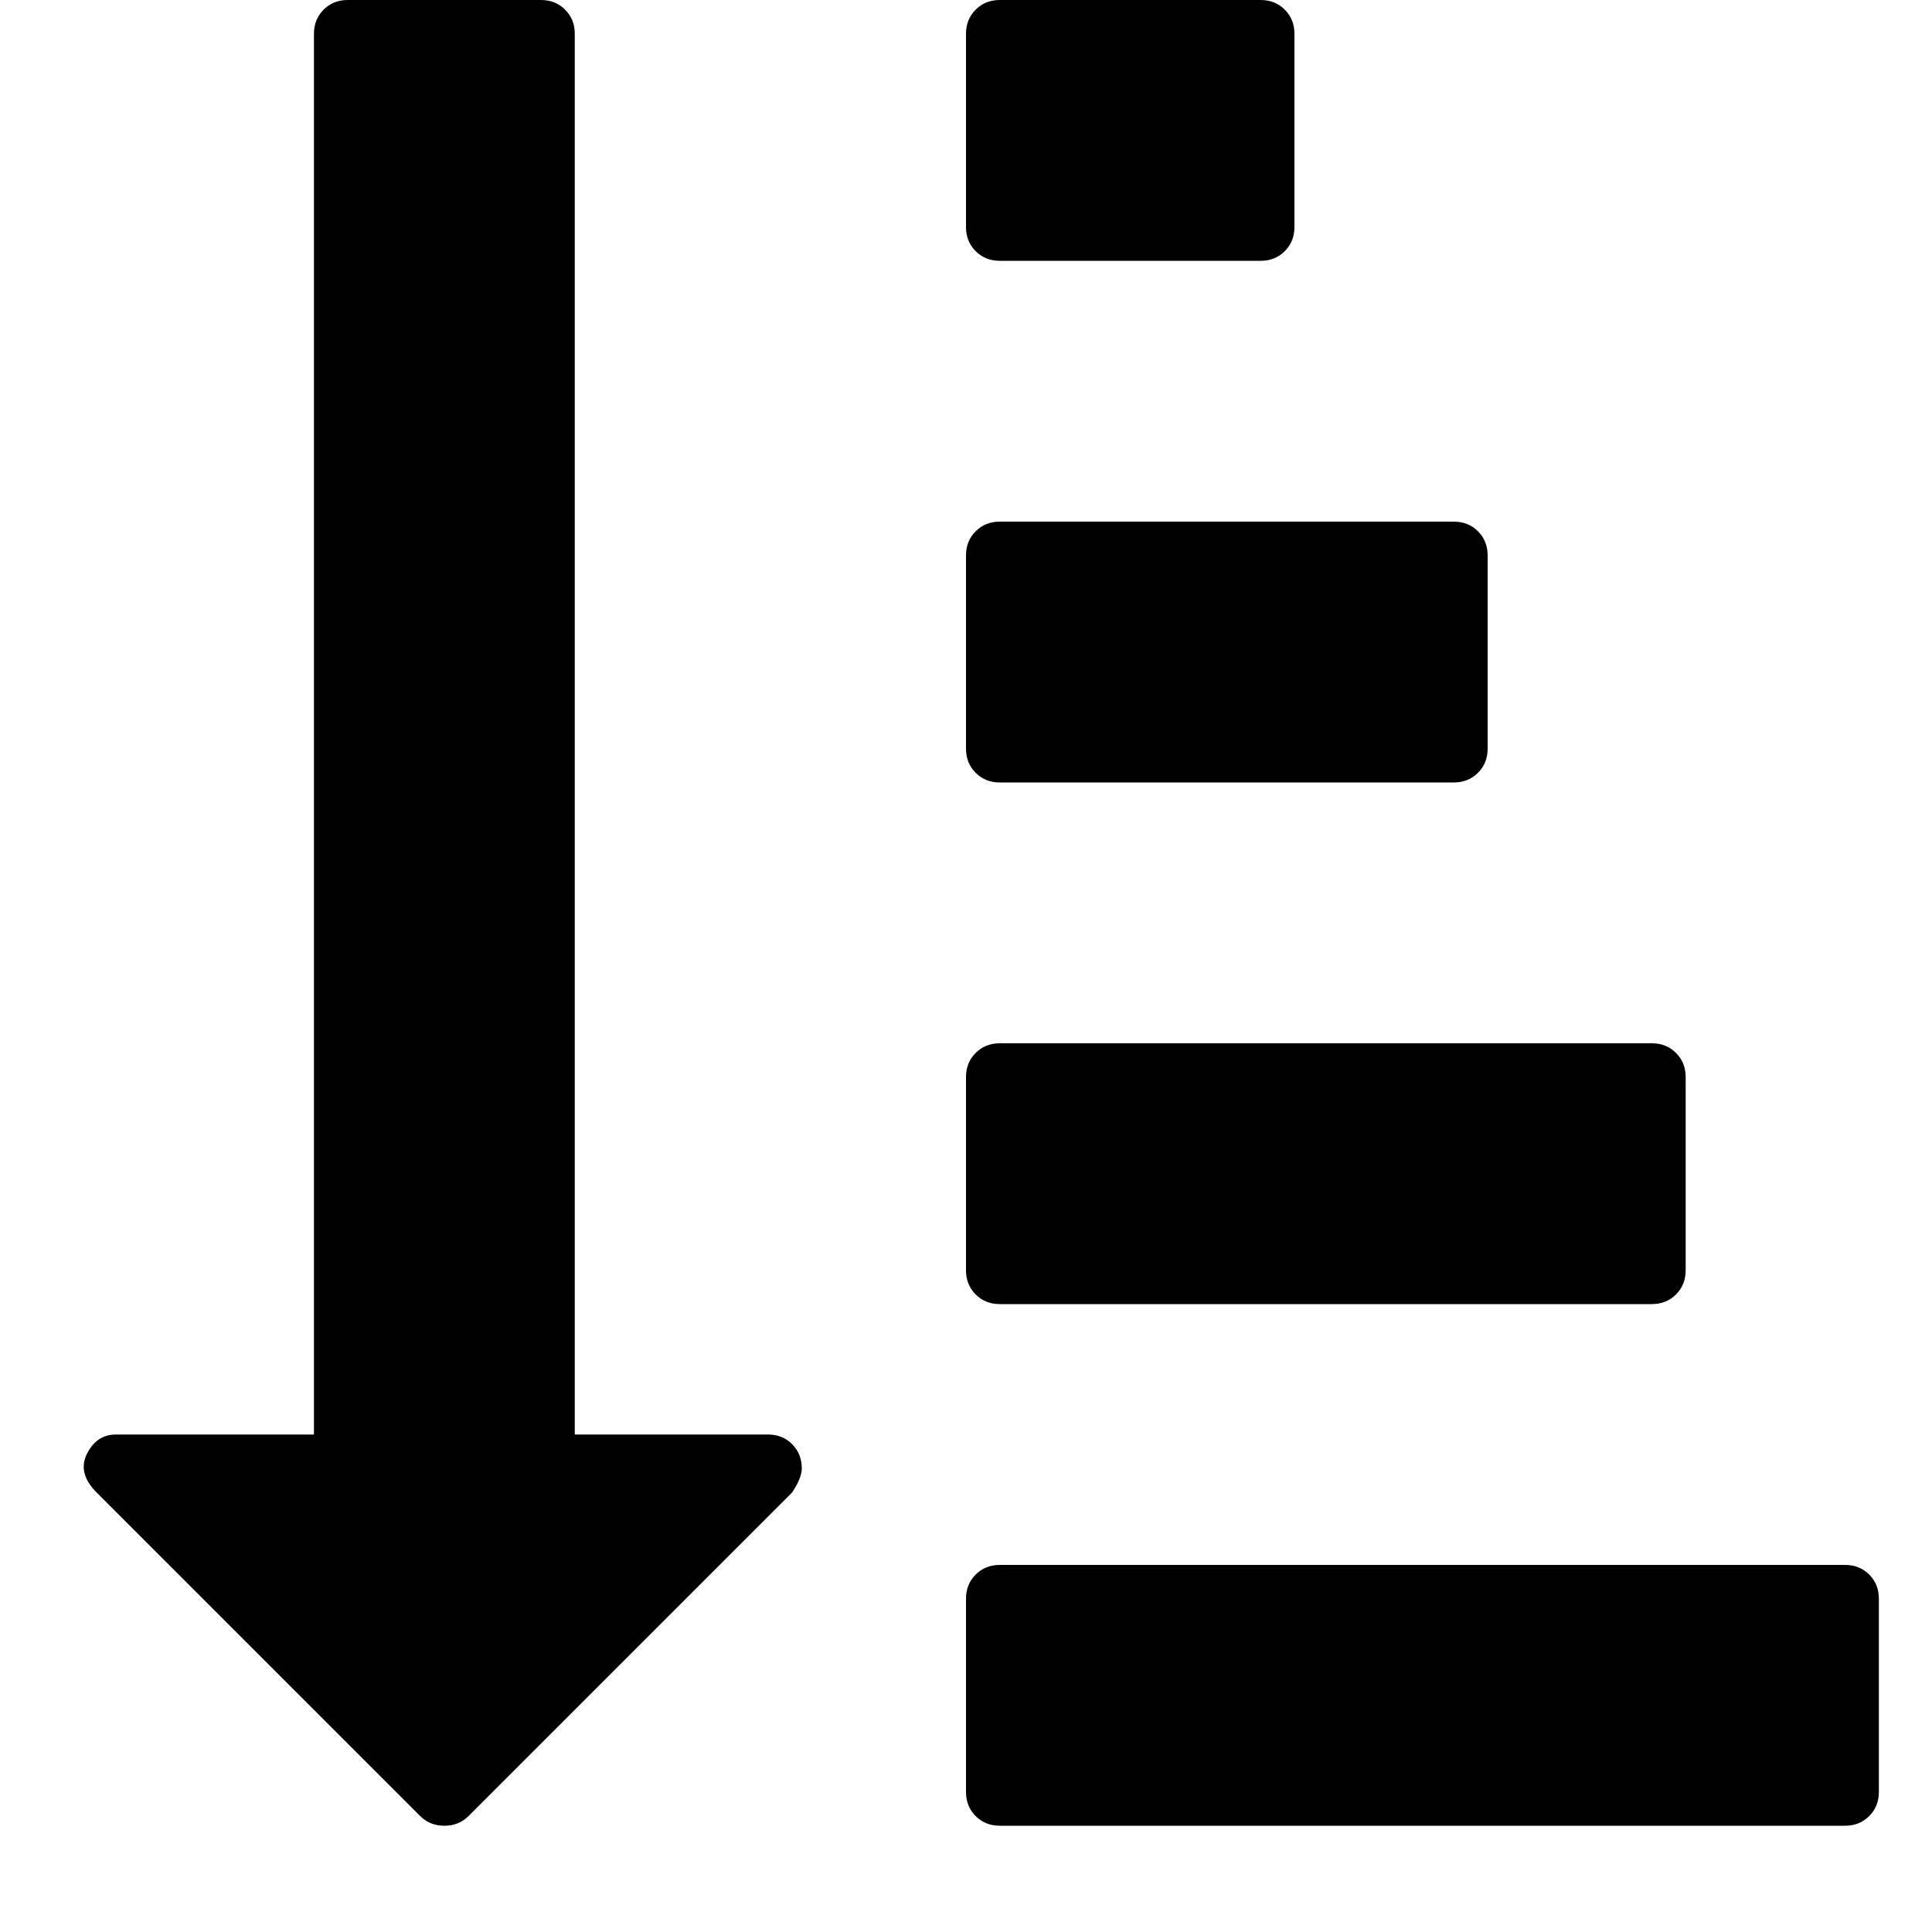 <?xml version="1.0"?><svg viewBox="0 0 40 40" xmlns="http://www.w3.org/2000/svg" height="40" width="40"><path d="m16.6 30.4q0 0.2-0.2 0.5l-6.7 6.7q-0.2 0.2-0.5 0.2-0.3 0-0.5-0.2l-6.7-6.7q-0.4-0.4-0.2-0.8 0.2-0.4 0.6-0.4h4.1v-29q0-0.3 0.2-0.5t0.5-0.2h4q0.3 0 0.5 0.2t0.2 0.5v29h4q0.3 0 0.5 0.2t0.2 0.5z m22.3 2.7v4q0 0.3-0.2 0.5t-0.5 0.2h-17.5q-0.3 0-0.5-0.2t-0.2-0.5v-4q0-0.3 0.2-0.5t0.5-0.2h17.5q0.3 0 0.5 0.2t0.2 0.5z m-4-10.8v4q0 0.3-0.2 0.5t-0.5 0.2h-13.5q-0.3 0-0.5-0.2t-0.2-0.5v-4q0-0.3 0.2-0.5t0.5-0.2h13.5q0.3 0 0.5 0.2t0.2 0.5z m-4.1-10.8v4q0 0.3-0.2 0.5t-0.5 0.2h-9.4q-0.3 0-0.5-0.2t-0.2-0.5v-4q0-0.3 0.2-0.5t0.5-0.2h9.4q0.3 0 0.5 0.2t0.2 0.5z m-4-10.8v4q0 0.3-0.2 0.5t-0.5 0.2h-5.4q-0.3 0-0.5-0.2t-0.2-0.5v-4q0-0.3 0.2-0.5t0.5-0.2h5.4q0.3 0 0.5 0.2t0.2 0.5z"></path></svg>
